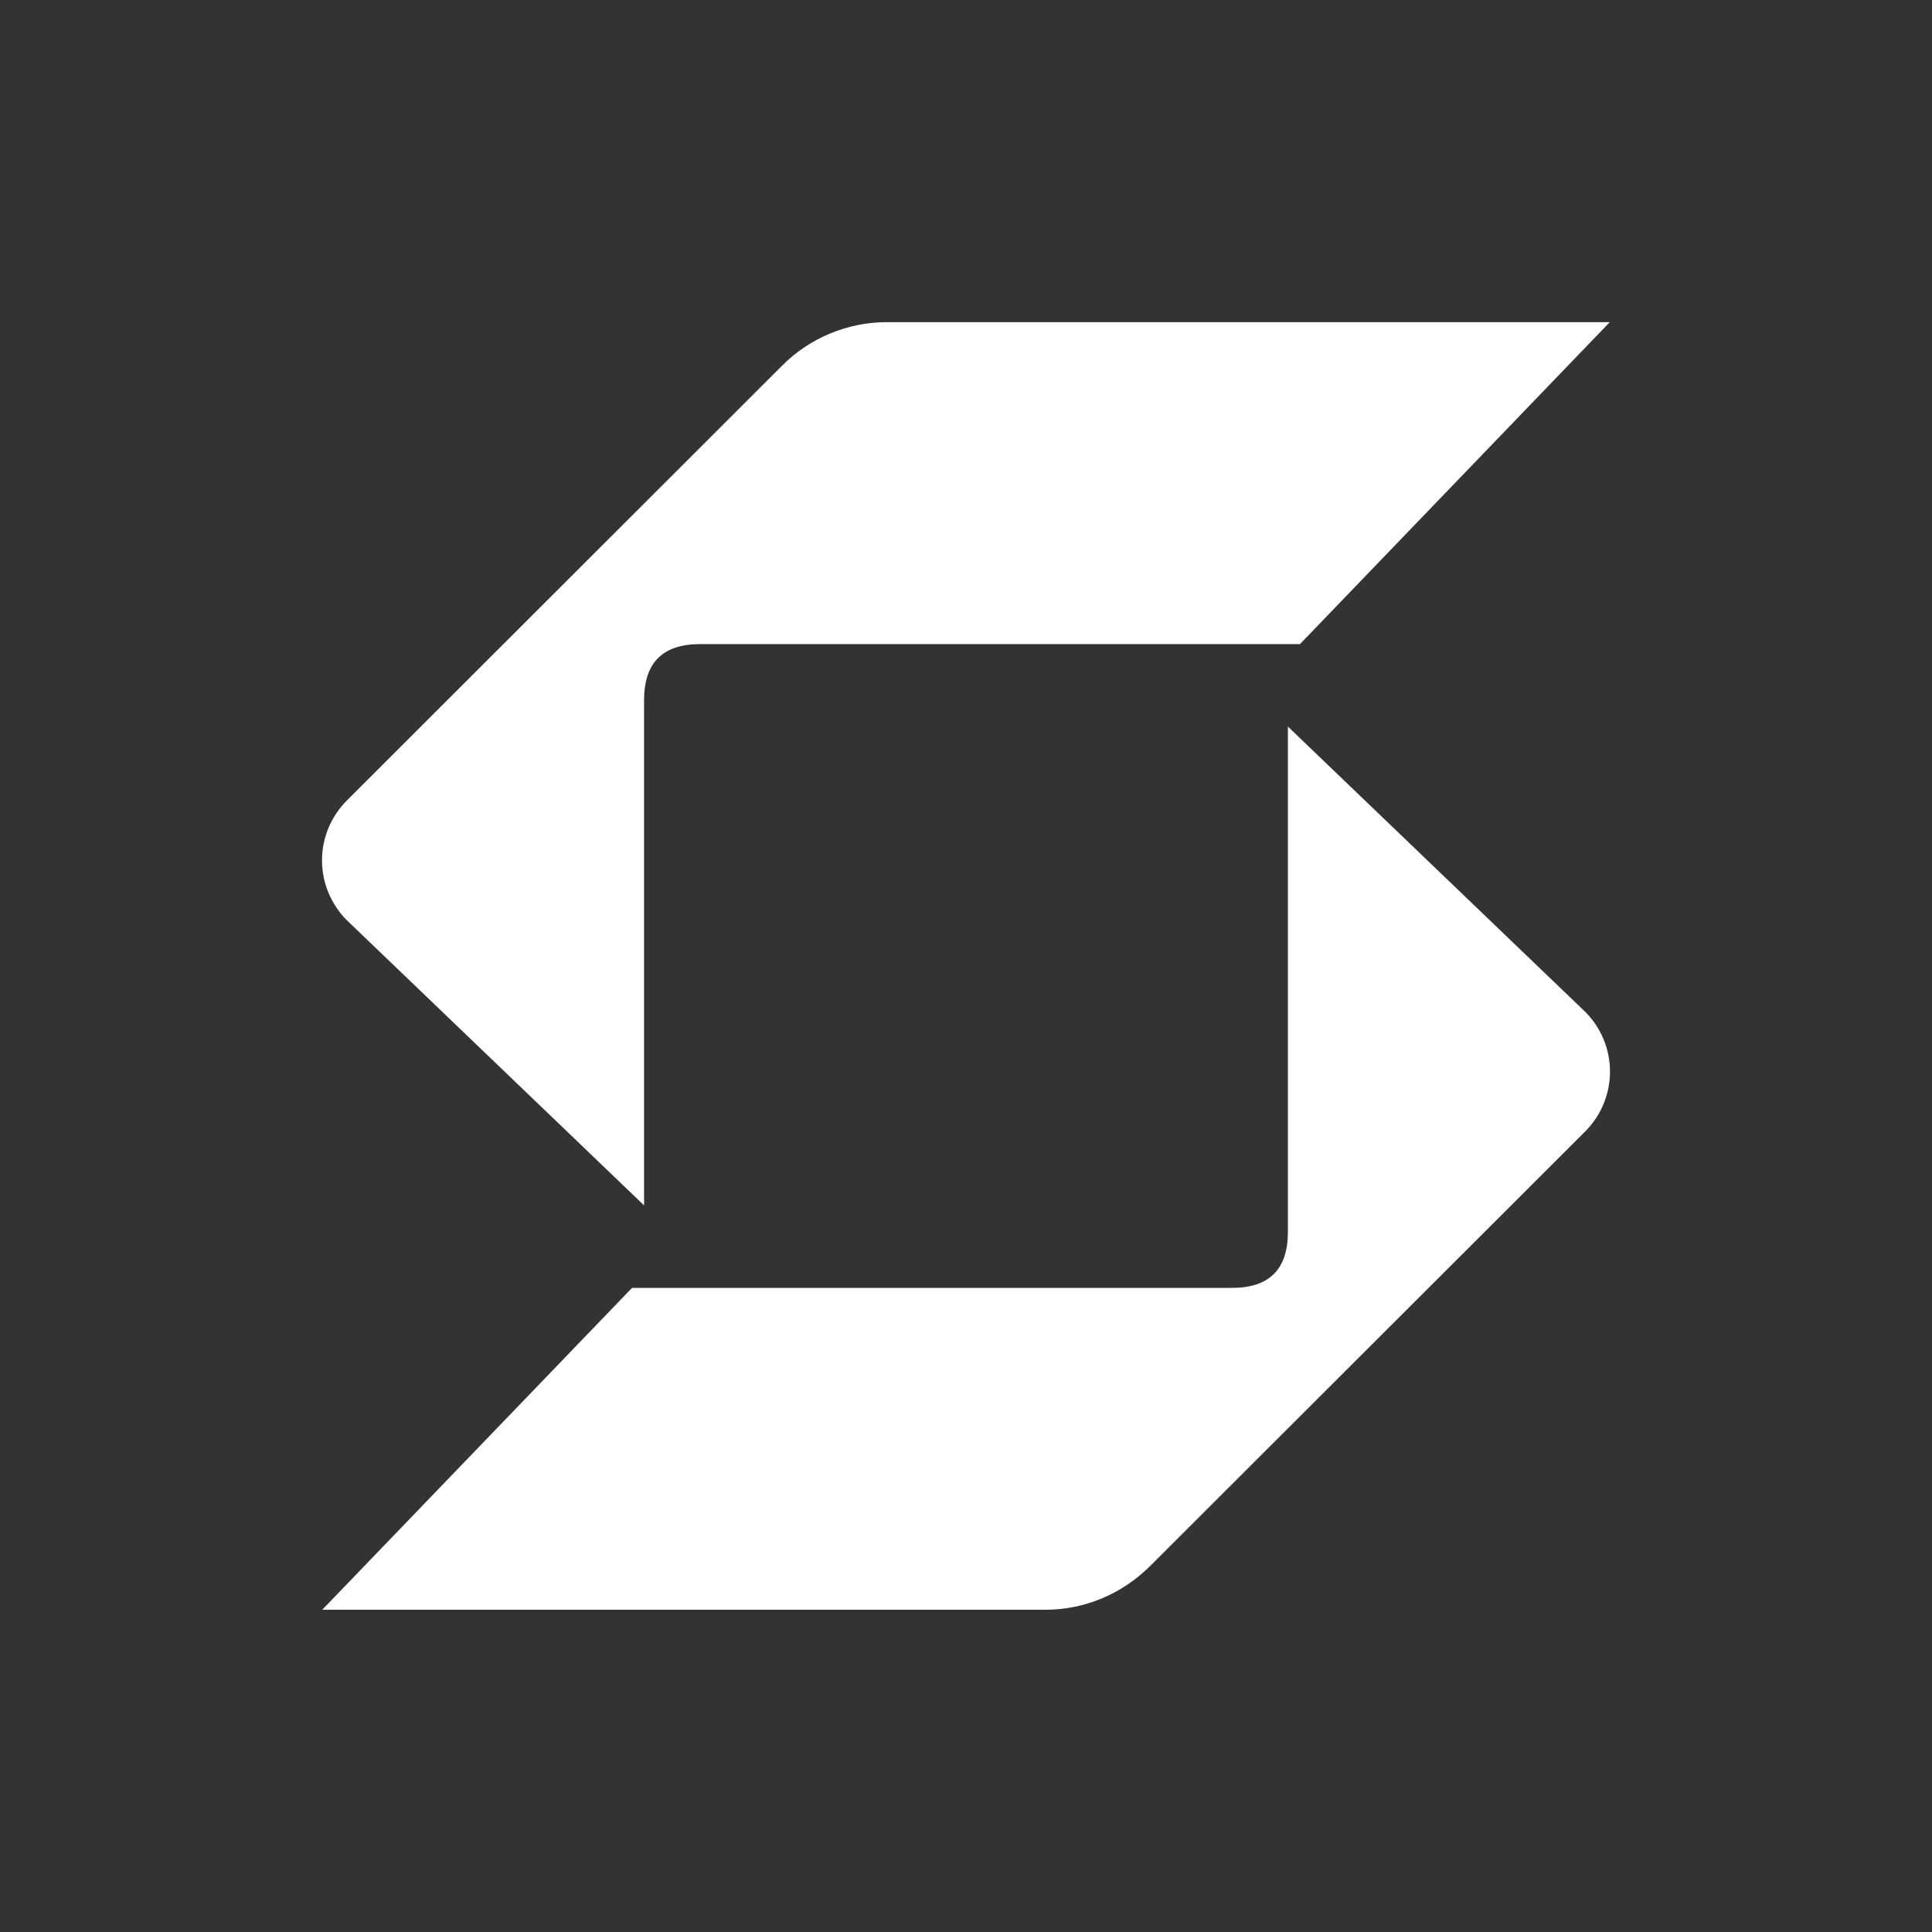 <svg width="24" height="24" viewBox="0 0 24 24" fill="none" xmlns="http://www.w3.org/2000/svg">
<rect x="0" y="0" width="24" height="24" fill="#333333" stroke="none"/>
<path d="M9.716 4.542C9.886 4.371 10.089 4.235 10.312 4.143C10.535 4.05 10.774 4.002 11.015 4.002H19.997L16.149 8.001H8.701C8.231 8.001 8.001 8.231 8.001 8.701V14.974L4.307 11.43C4.21 11.333 4.133 11.217 4.08 11.089C4.027 10.962 4 10.826 4 10.688C4 10.55 4.027 10.414 4.08 10.286C4.133 10.159 4.21 10.043 4.307 9.946L9.716 4.542ZM15.299 15.999H7.851L4.003 19.997H12.985C13.475 19.997 13.934 19.802 14.284 19.457L19.693 14.054C19.79 13.957 19.867 13.841 19.92 13.714C19.973 13.586 20 13.45 20 13.312C20 13.174 19.973 13.038 19.92 12.91C19.867 12.783 19.79 12.667 19.693 12.57L15.999 9.026V15.299C15.999 15.769 15.769 15.999 15.299 15.999Z" fill="white"/>
</svg>
